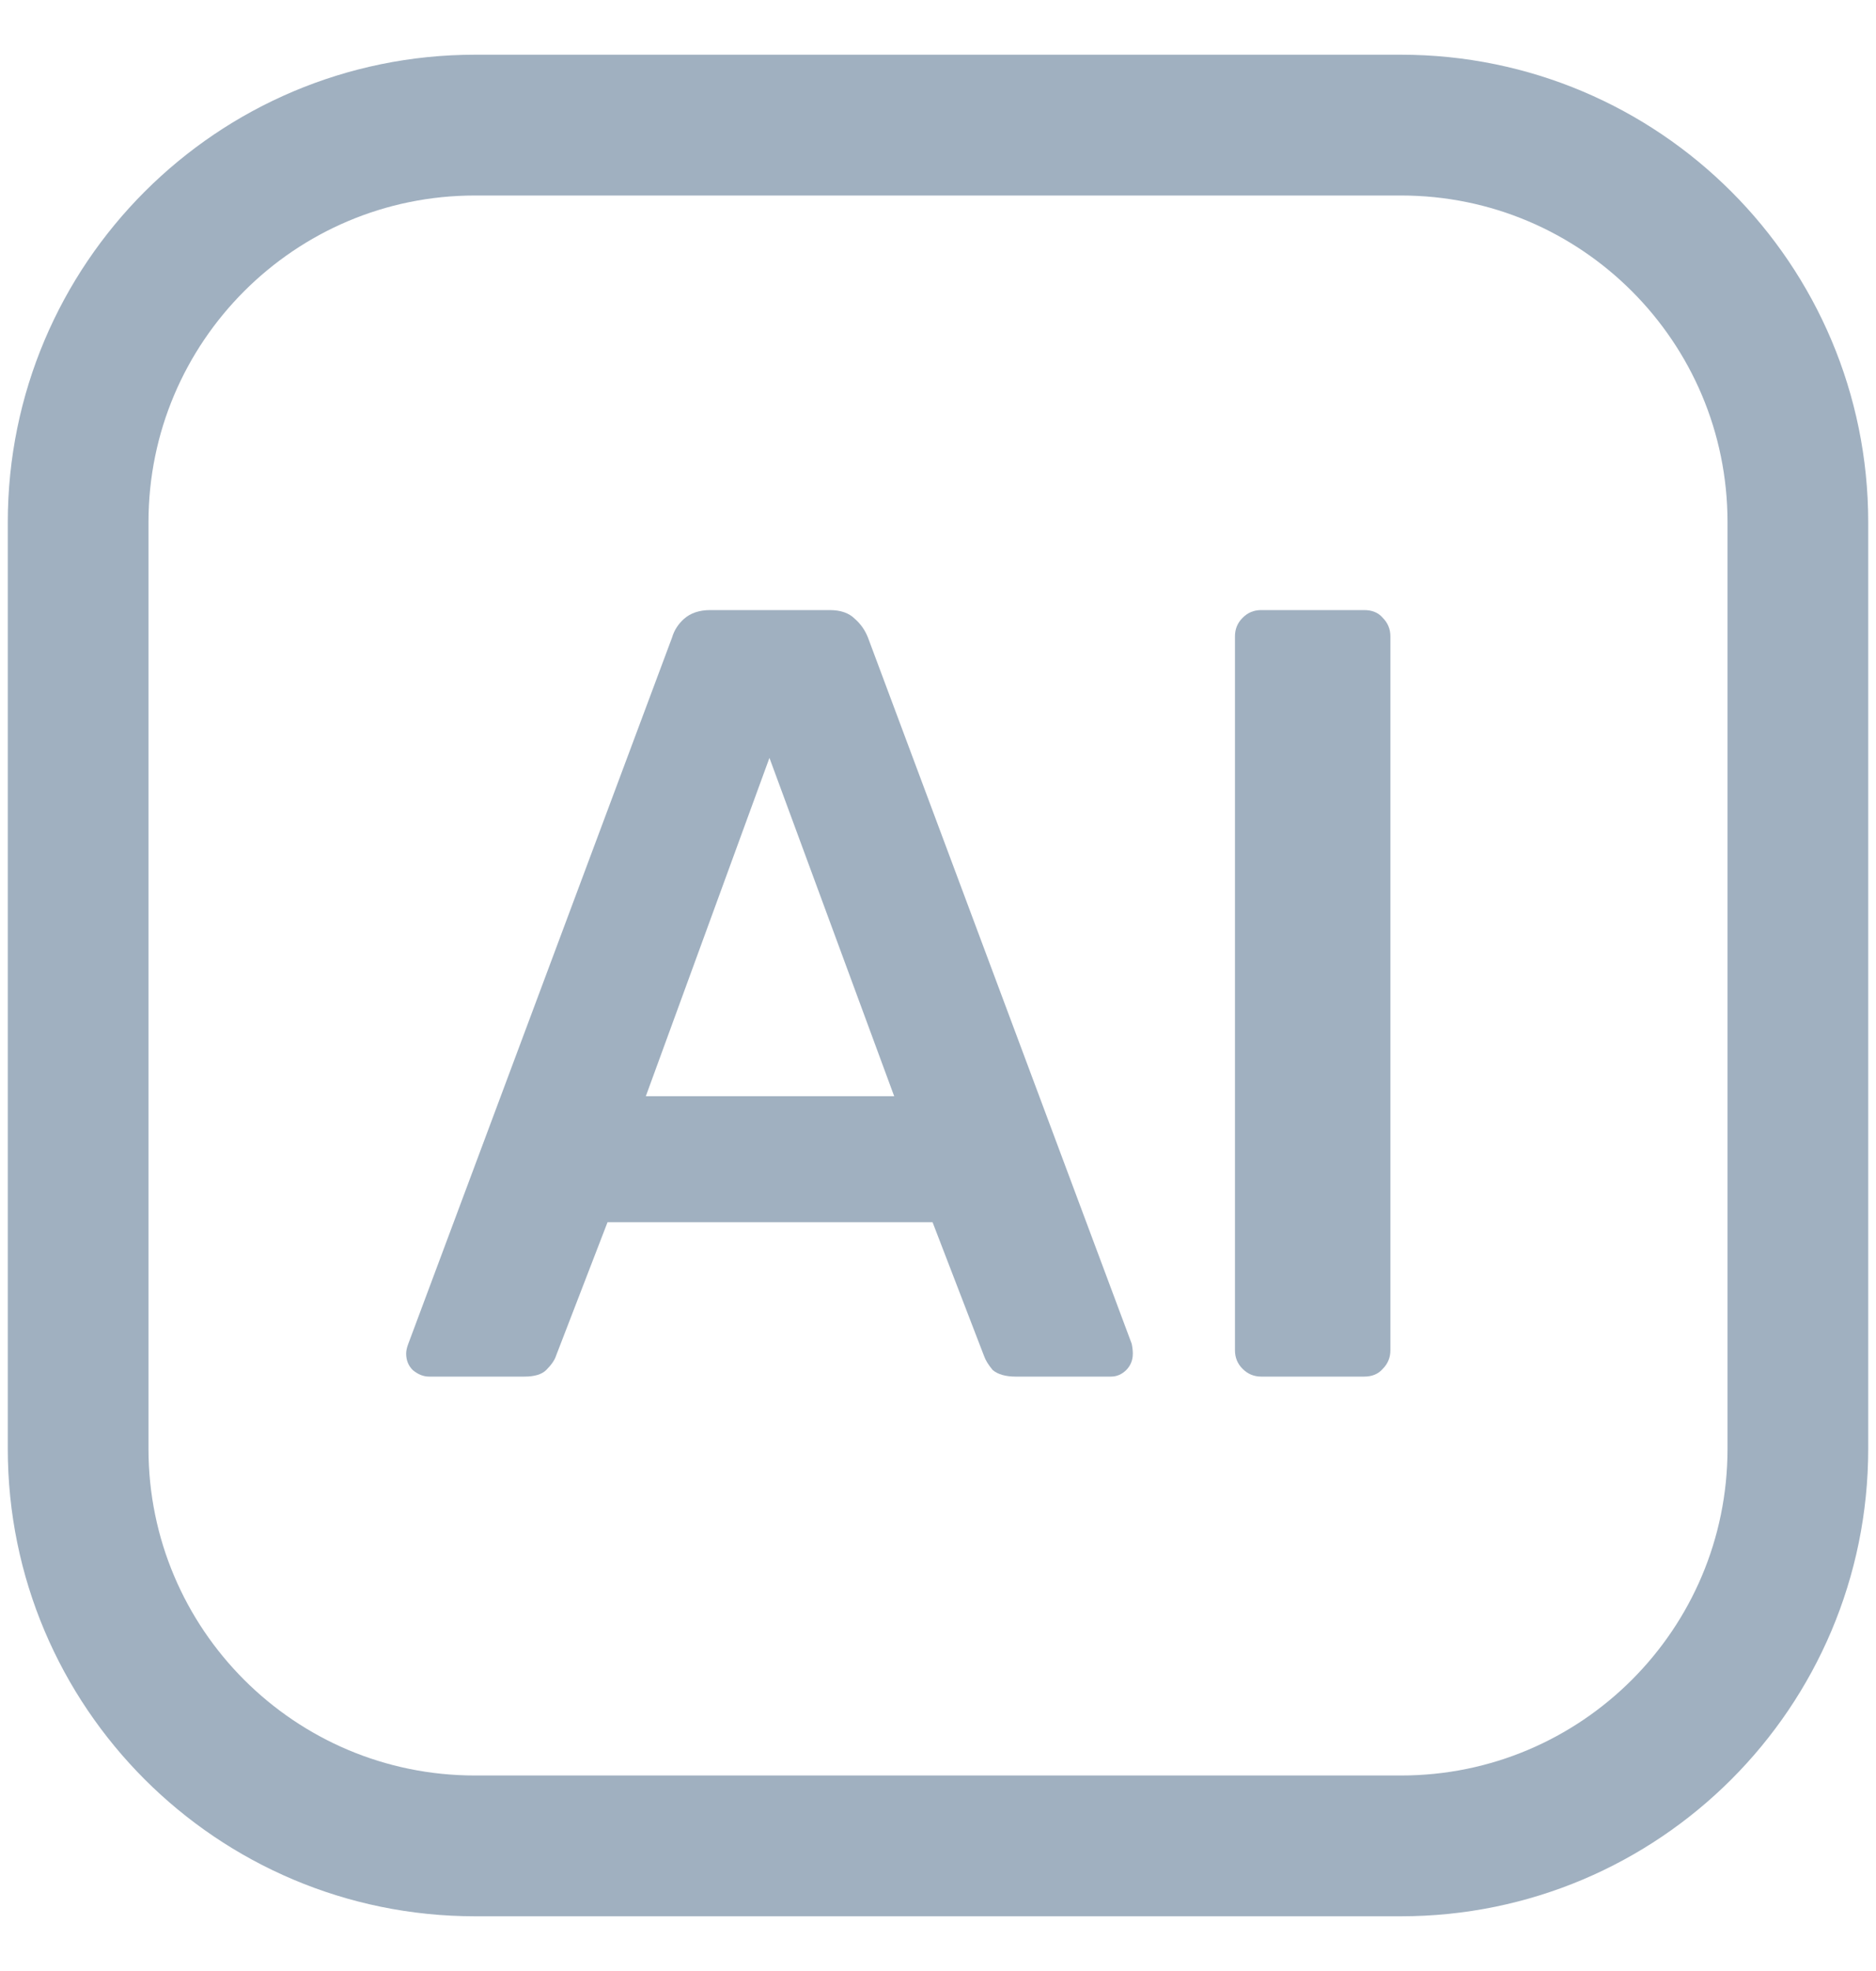<svg width="20" height="21" viewBox="0 0 20 21" fill="none" xmlns="http://www.w3.org/2000/svg">
<path d="M14.936 1.333H5.064C2.728 1.333 0.833 3.228 0.833 5.564V15.436C0.833 17.773 2.728 19.667 5.064 19.667H14.936C17.273 19.667 19.167 17.773 19.167 15.436V5.564C19.167 3.228 17.273 1.333 14.936 1.333Z" stroke="#A0B0C0" stroke-width="1.5" stroke-linecap="round" stroke-linejoin="round"/>
<path d="M4.575 14.667C4.513 14.667 4.455 14.643 4.4 14.597C4.353 14.55 4.33 14.492 4.33 14.422C4.33 14.391 4.338 14.356 4.353 14.317L7.165 6.792C7.188 6.714 7.231 6.648 7.293 6.593C7.363 6.531 7.457 6.5 7.573 6.5H8.845C8.962 6.5 9.051 6.531 9.113 6.593C9.176 6.648 9.222 6.714 9.253 6.792L12.065 14.317C12.073 14.356 12.077 14.391 12.077 14.422C12.077 14.492 12.053 14.55 12.007 14.597C11.96 14.643 11.906 14.667 11.843 14.667H10.828C10.72 14.667 10.638 14.643 10.583 14.597C10.537 14.542 10.506 14.492 10.49 14.445L9.942 13.022H6.477L5.928 14.445C5.913 14.492 5.878 14.542 5.823 14.597C5.777 14.643 5.699 14.667 5.59 14.667H4.575ZM6.885 11.68H9.533L8.203 8.075L6.885 11.68Z" fill="#A0B0C0"/>
<path d="M13.446 14.667C13.368 14.667 13.302 14.639 13.248 14.585C13.193 14.531 13.166 14.464 13.166 14.387V6.78C13.166 6.702 13.193 6.636 13.248 6.582C13.302 6.527 13.368 6.5 13.446 6.5H14.543C14.628 6.5 14.694 6.527 14.741 6.582C14.795 6.636 14.823 6.702 14.823 6.78V14.387C14.823 14.464 14.795 14.531 14.741 14.585C14.694 14.639 14.628 14.667 14.543 14.667H13.446Z" fill="#A0B0C0"/>
</svg>
